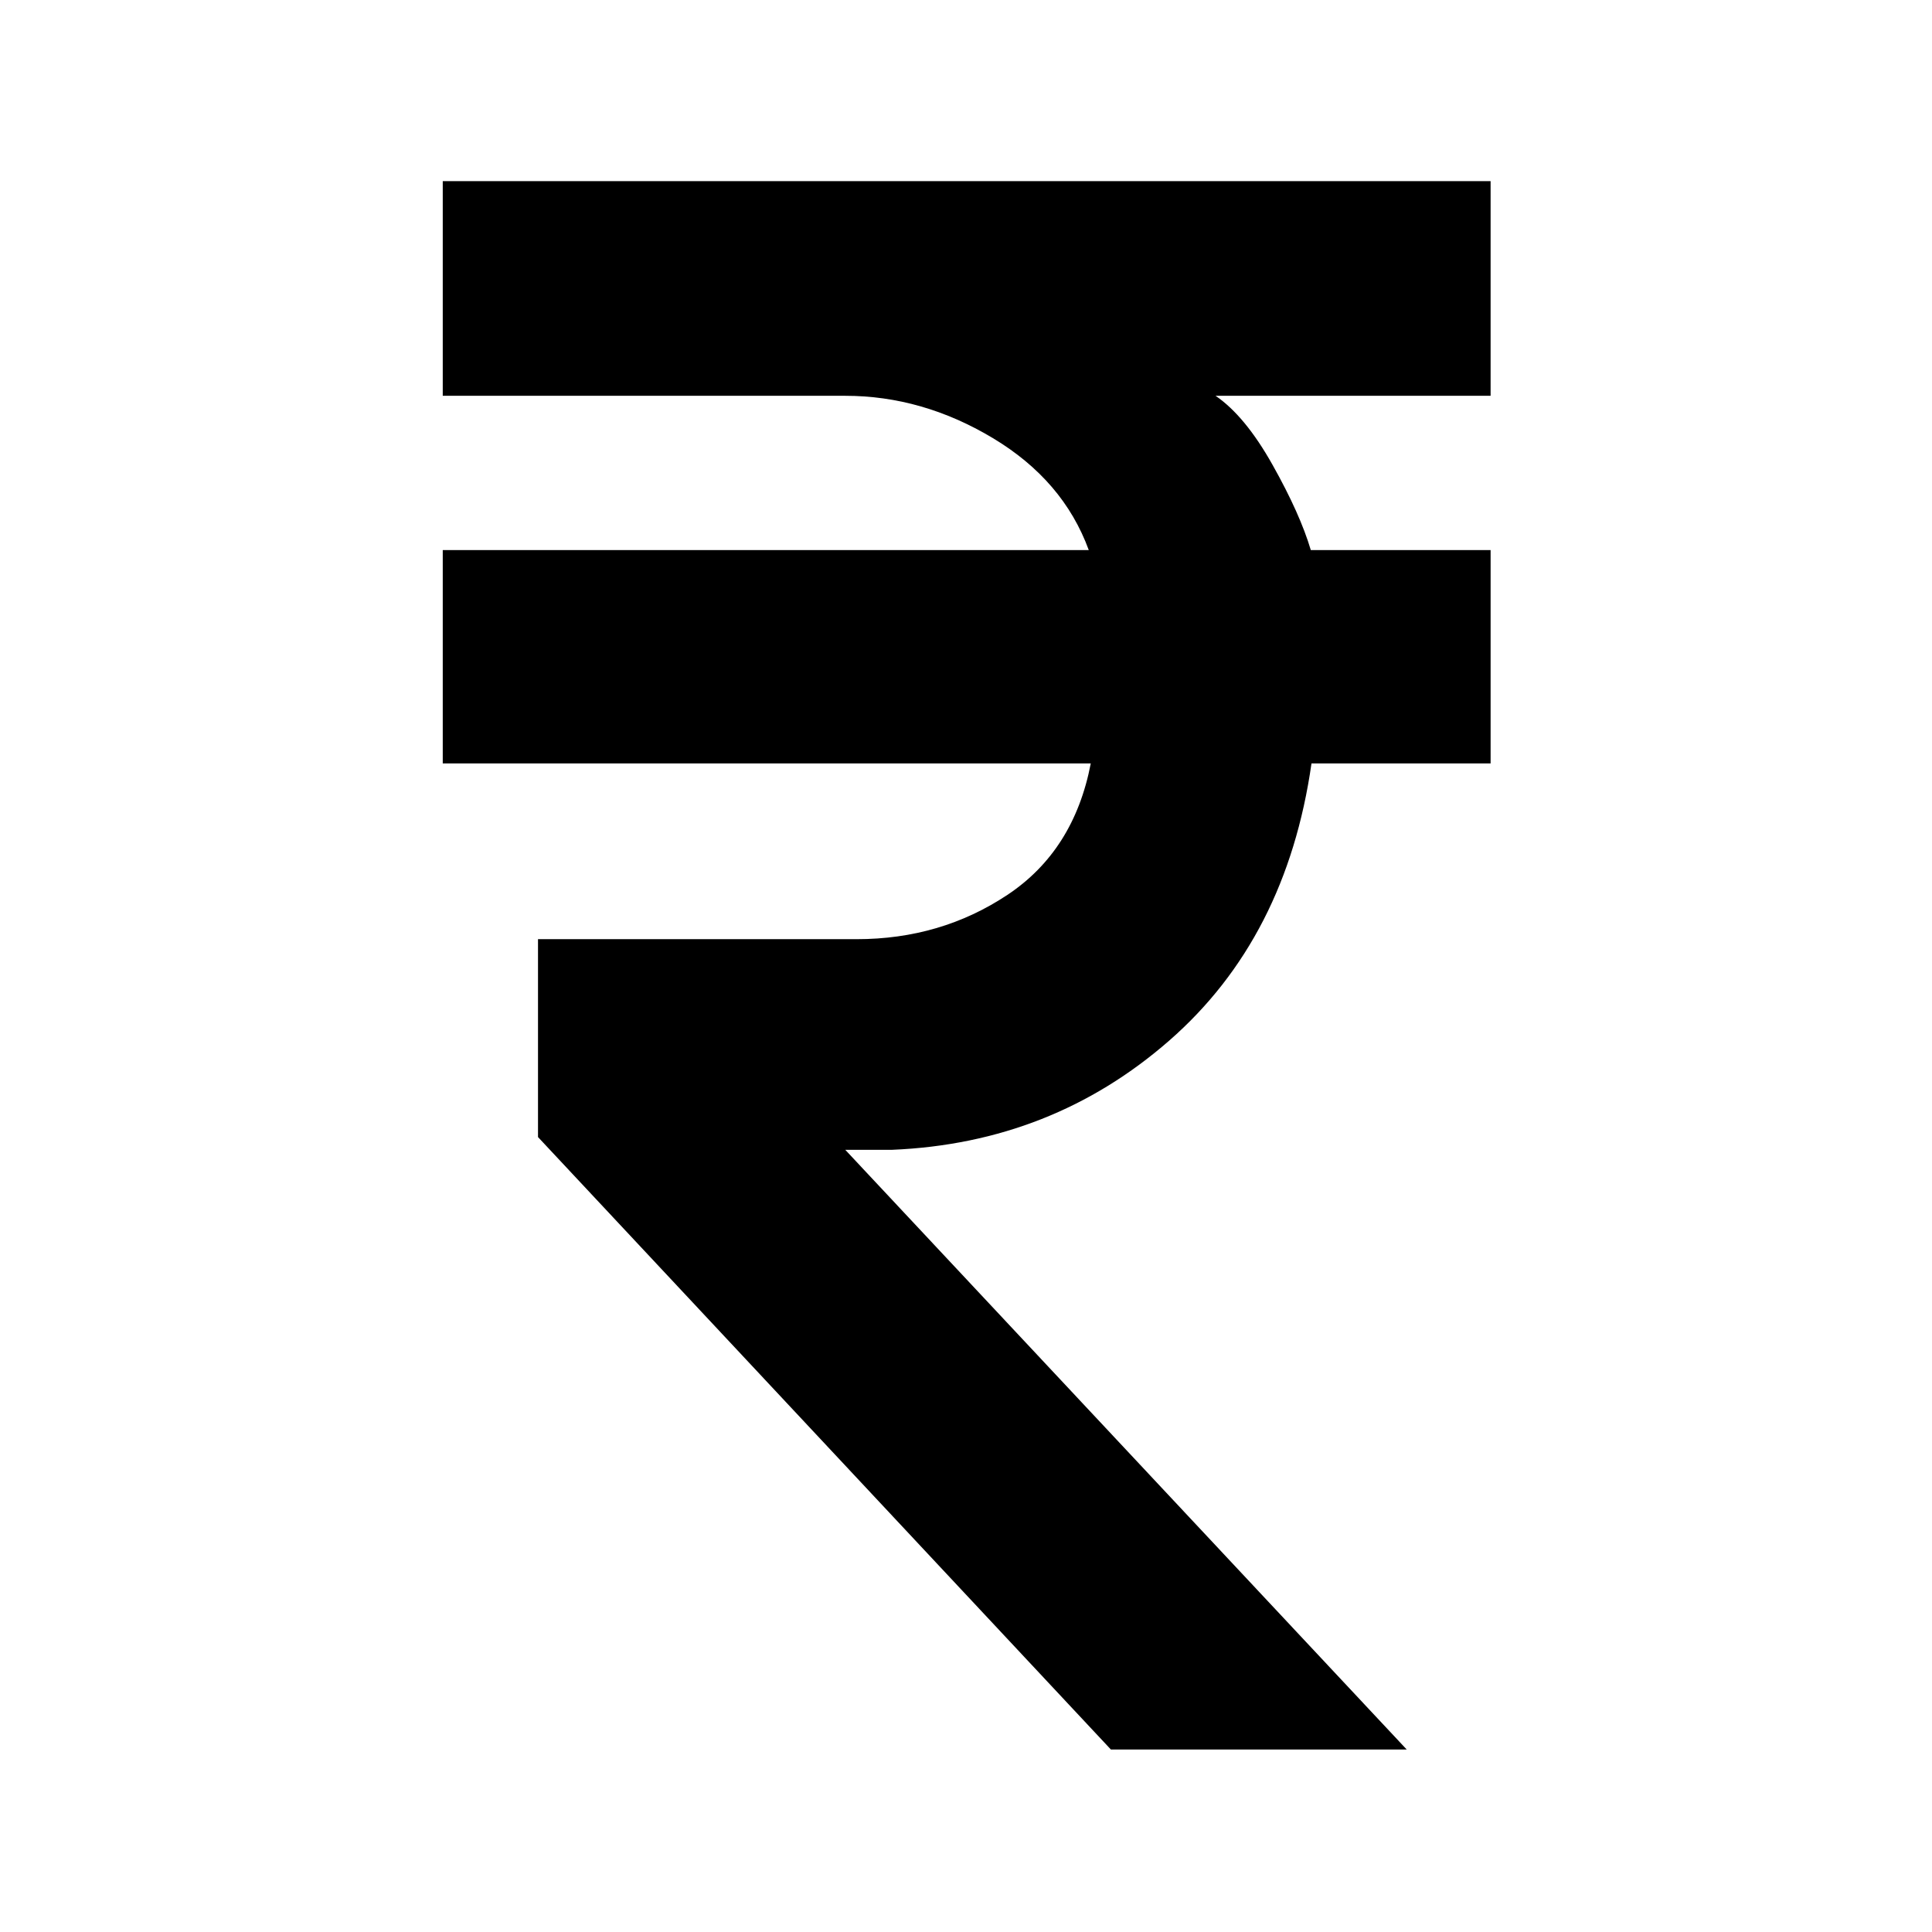 <svg xmlns="http://www.w3.org/2000/svg" height="40" viewBox="0 -960 960 960" width="40"><path d="M552-90.67 267.33-395v-98.33h158.34q41.78 0 74.89-22T542-580.67H220v-106h321q-12.67-34.66-47.69-55.66-35.03-21-73.31-21H220V-870h520.67v106.67H604q14.67 10 28.33 34.33 13.67 24.33 19 42.33h89.34v106h-89q-12.38 86.8-70.69 137.74-58.31 50.93-137.65 54.26H420l279 298H552Z"/></svg>